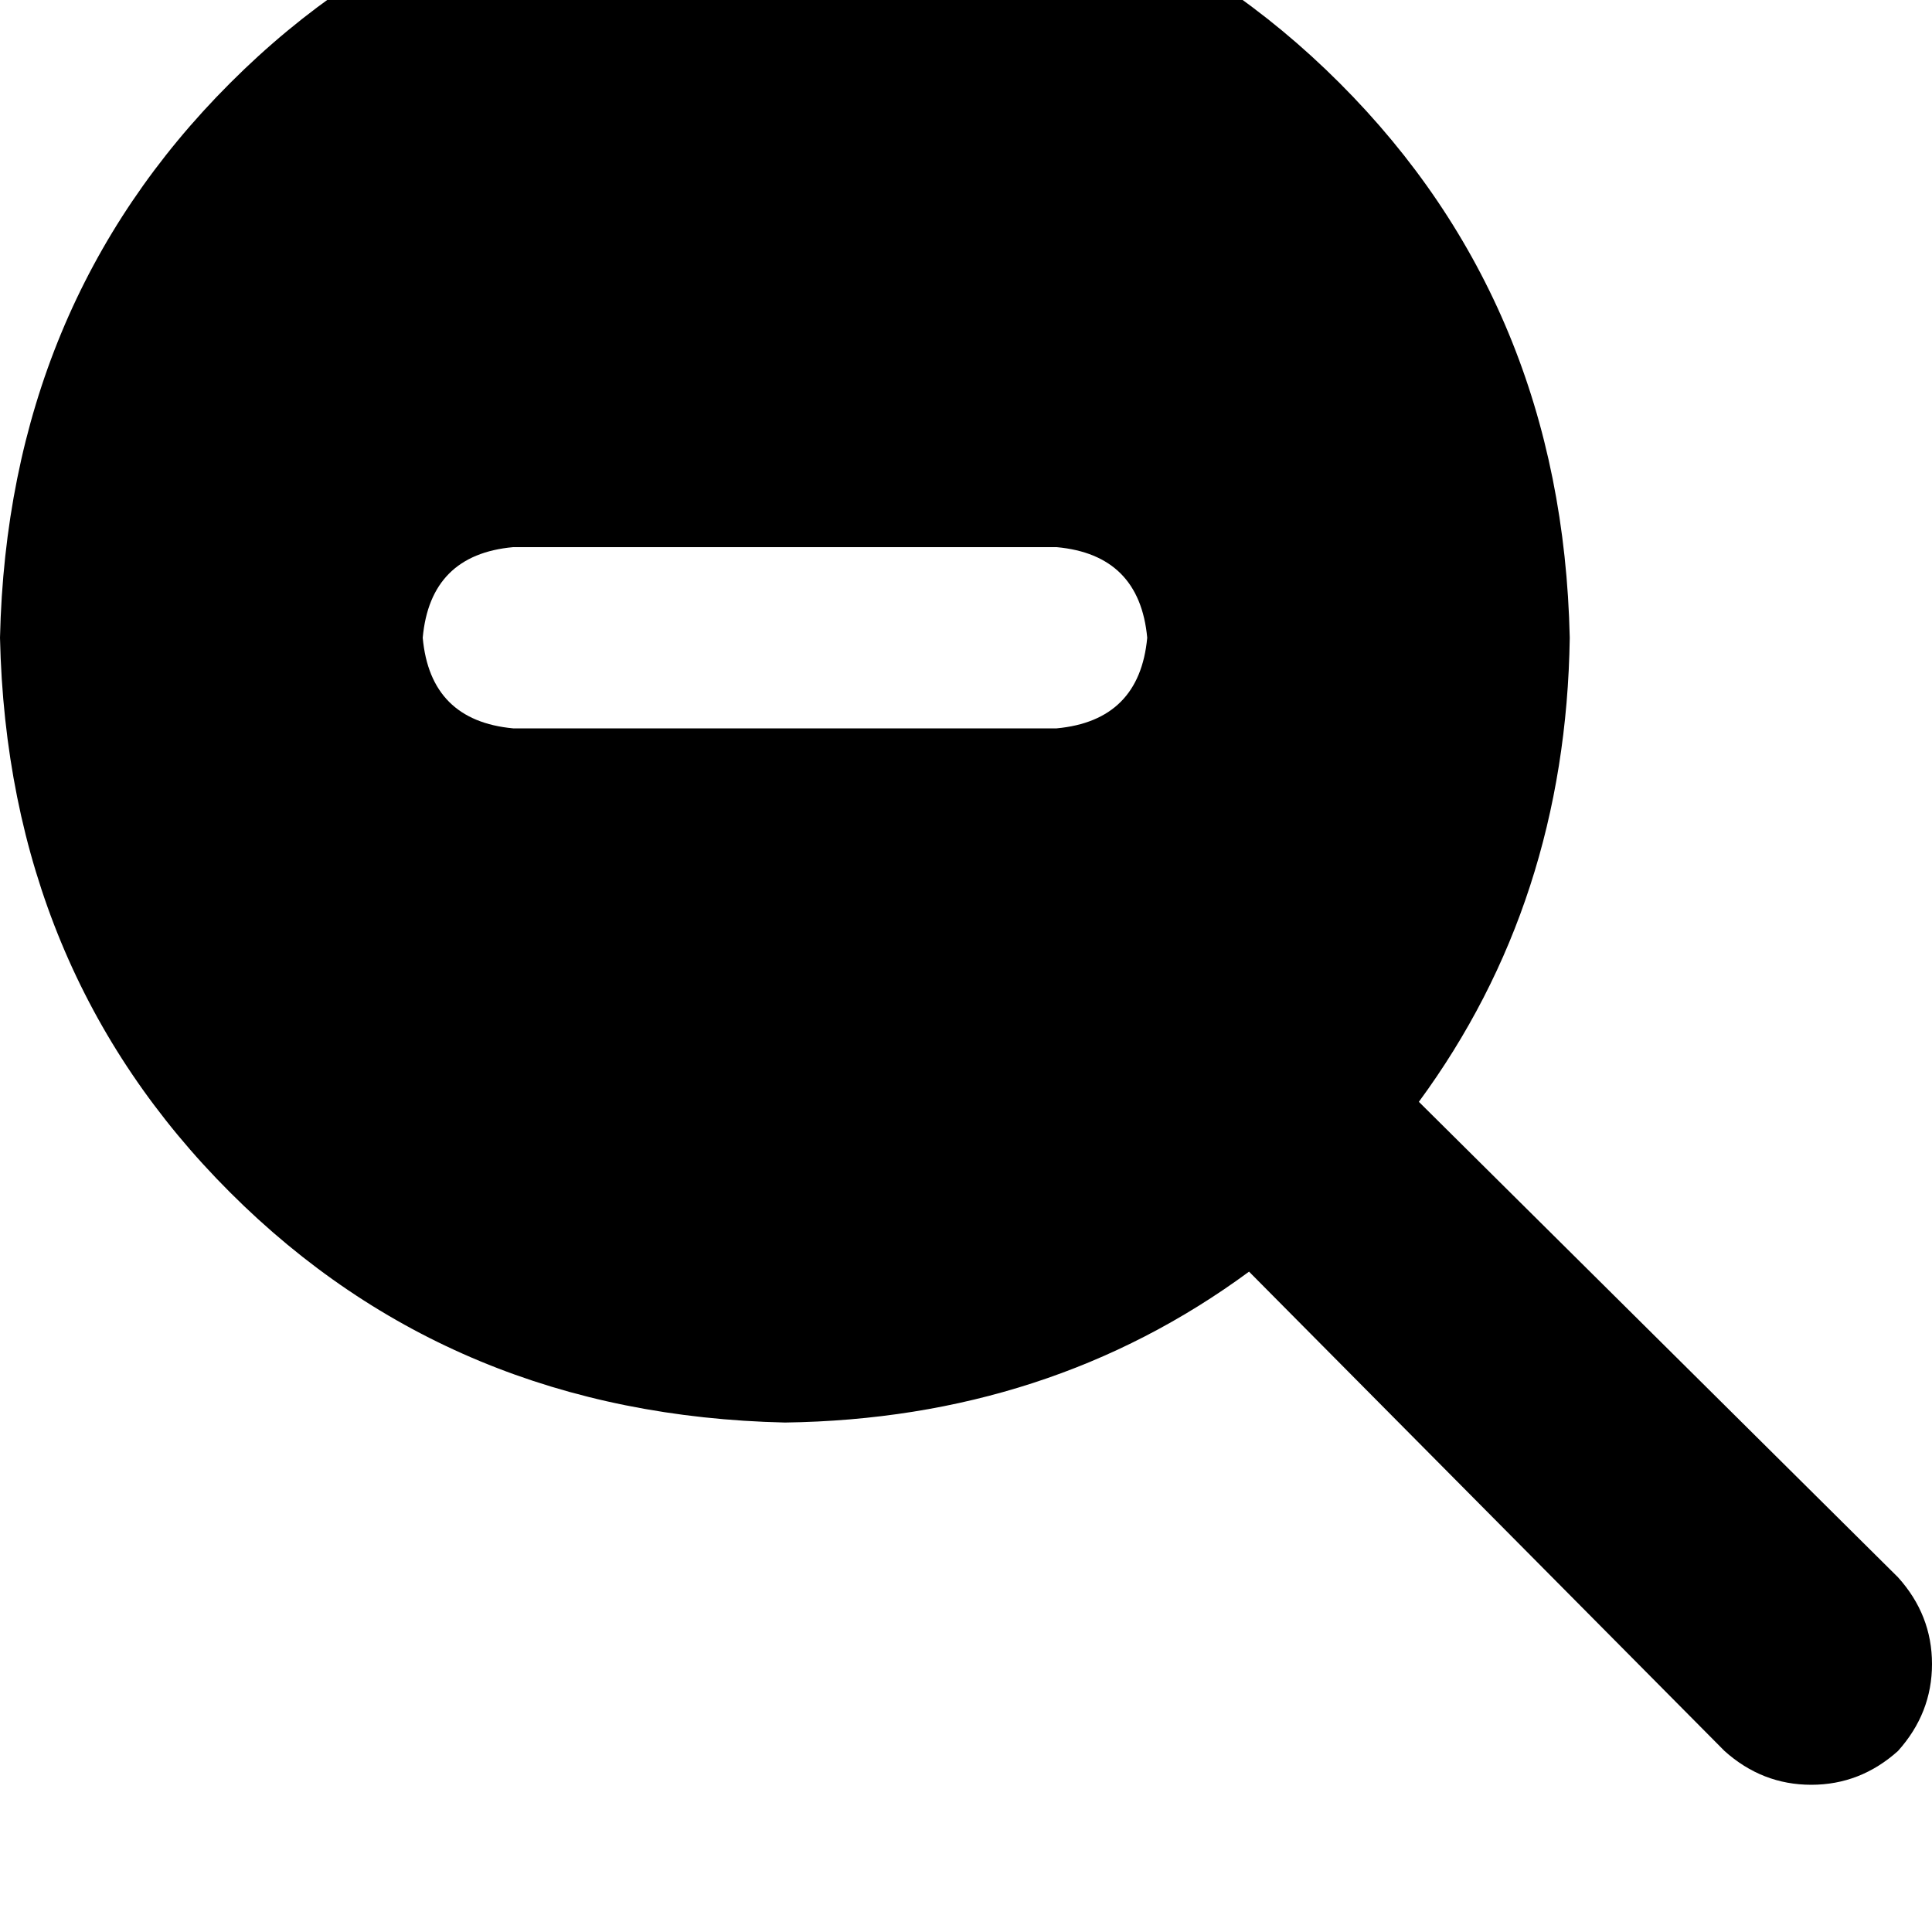 <svg height="1000" width="1000" xmlns="http://www.w3.org/2000/svg"><path d="M812.5 330.1q-2 136.7 -78.1 240.2l248 246.1q17.6 19.5 17.6 44.9t-17.6 45q-19.5 17.5 -44.9 17.5t-44.9 -17.5L646.5 658.2Q543 734.4 406.3 736.3 234.4 732.4 119.1 617.2T0 330.1Q3.9 158.2 119.1 43T406.3 -76.2Q578.1 -72.3 693.4 43t119.1 287.1zM265.6 283.2q-42.9 3.9 -46.8 46.9 3.9 42.9 46.8 46.9h281.3q42.9 -4 46.9 -46.9 -4 -43 -46.9 -46.9H265.6z"/></svg>